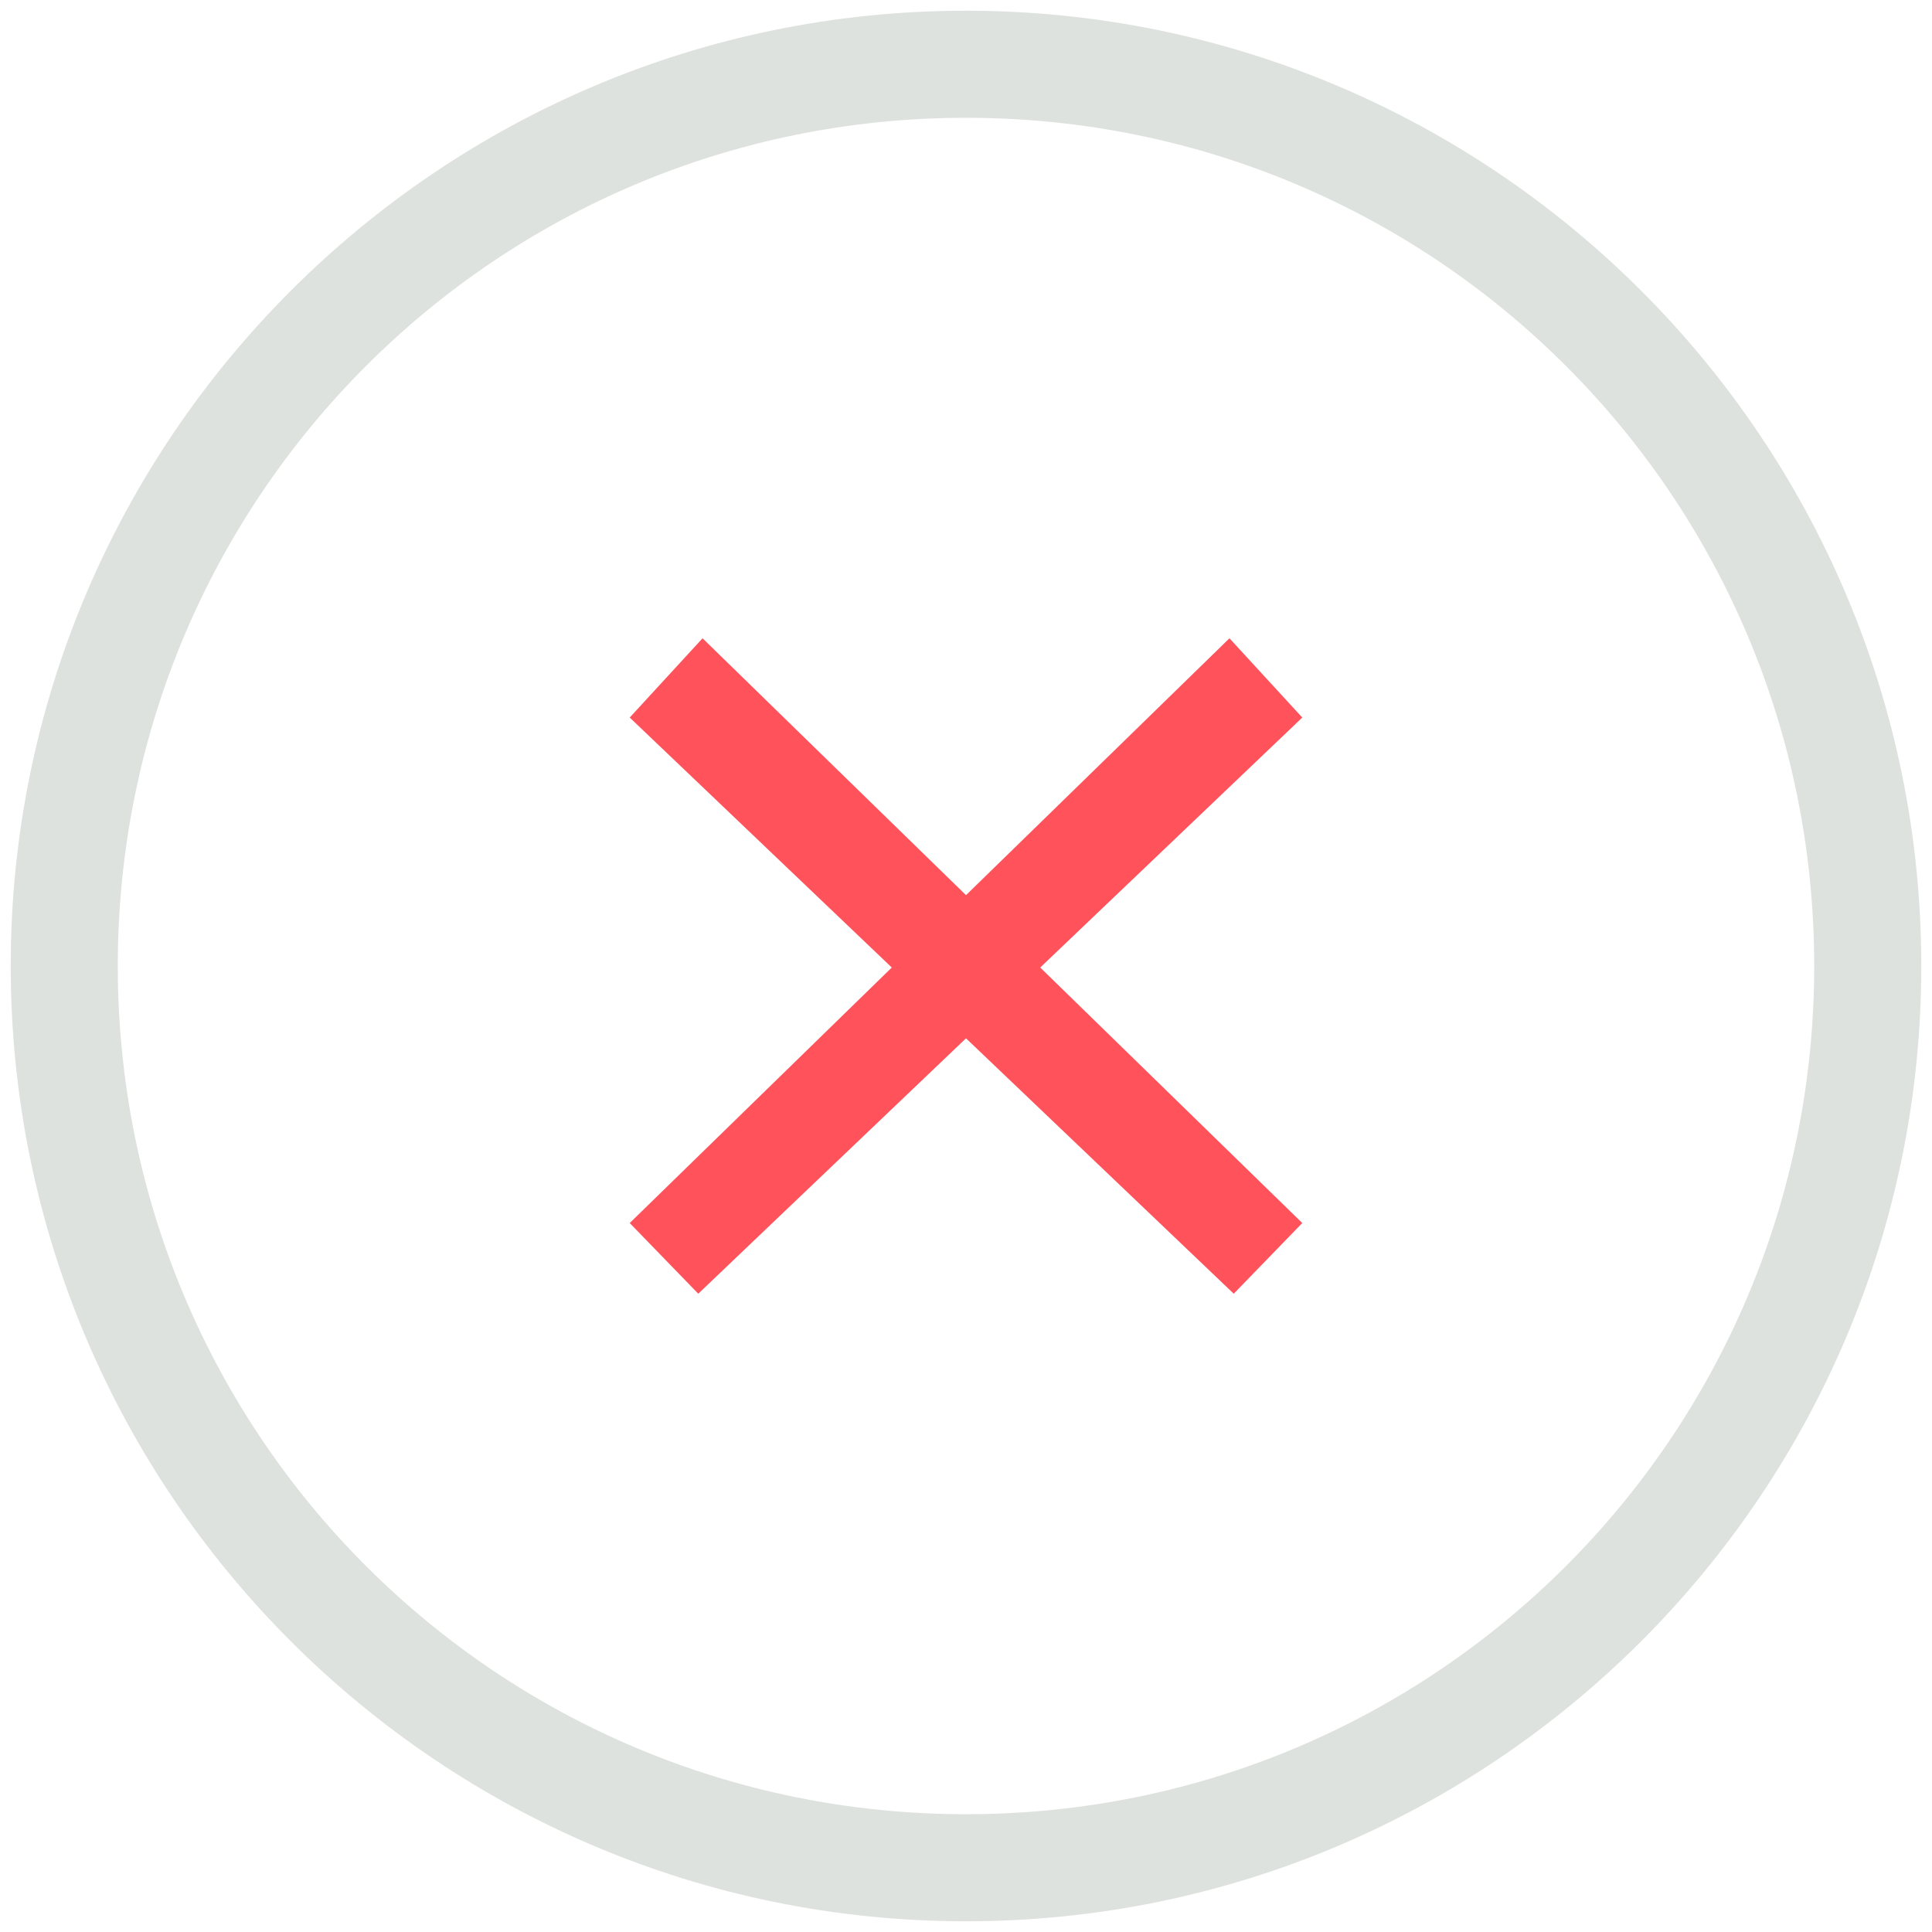 <?xml version="1.0" encoding="utf-8"?>
<!-- Generator: Adobe Illustrator 21.0.0, SVG Export Plug-In . SVG Version: 6.00 Build 0)  -->
<svg version="1.1" id="Layer_1" xmlns="http://www.w3.org/2000/svg" xmlns:xlink="http://www.w3.org/1999/xlink" x="0px" y="0px"
	 viewBox="0 0 90.2 90.2" style="enable-background:new 0 0 90.2 90.2;" xml:space="preserve">
<style type="text/css">
	.st0{fill:#DEE2DE;}
	.st1{fill:#75D675;}
	.st2{fill:#FF525B;}
</style>
<g>
	<path class="st0" d="M-93.7,5.9c21.9,0,39.6,17.7,39.6,39.6s-17.7,39.6-39.6,39.6s-39.6-17.7-39.6-39.6S-115.6,5.9-93.7,5.9
		 M-93.7,0.9c-24.6,0-44.6,20-44.6,44.6s20,44.6,44.6,44.6s44.6-20,44.6-44.6S-69.1,0.9-93.7,0.9L-93.7,0.9z"/>
</g>
<g>
	<path class="st0" d="M45.1,5.5c21.9,0,39.6,17.7,39.6,39.6S67,84.7,45.1,84.7S5.5,67,5.5,45.1S23.2,5.5,45.1,5.5 M45.1,0.5
		c-24.6,0-44.6,20-44.6,44.6s20,44.6,44.6,44.6s44.6-20,44.6-44.6S69.7,0.5,45.1,0.5L45.1,0.5z"/>
</g>
<polygon class="st1" points="-113.8,48.6 -110,45.2 -101.6,54.1 -76.9,29.6 -73.6,33.4 -101.6,61.6 "/>
<g>
	<polygon class="st2" points="29.4,57.1 57.4,29.8 60.8,33.5 32.6,60.4 	"/>
	<polygon class="st2" points="60.8,57.1 32.8,29.8 29.4,33.5 57.6,60.4 	"/>
</g>
</svg>
